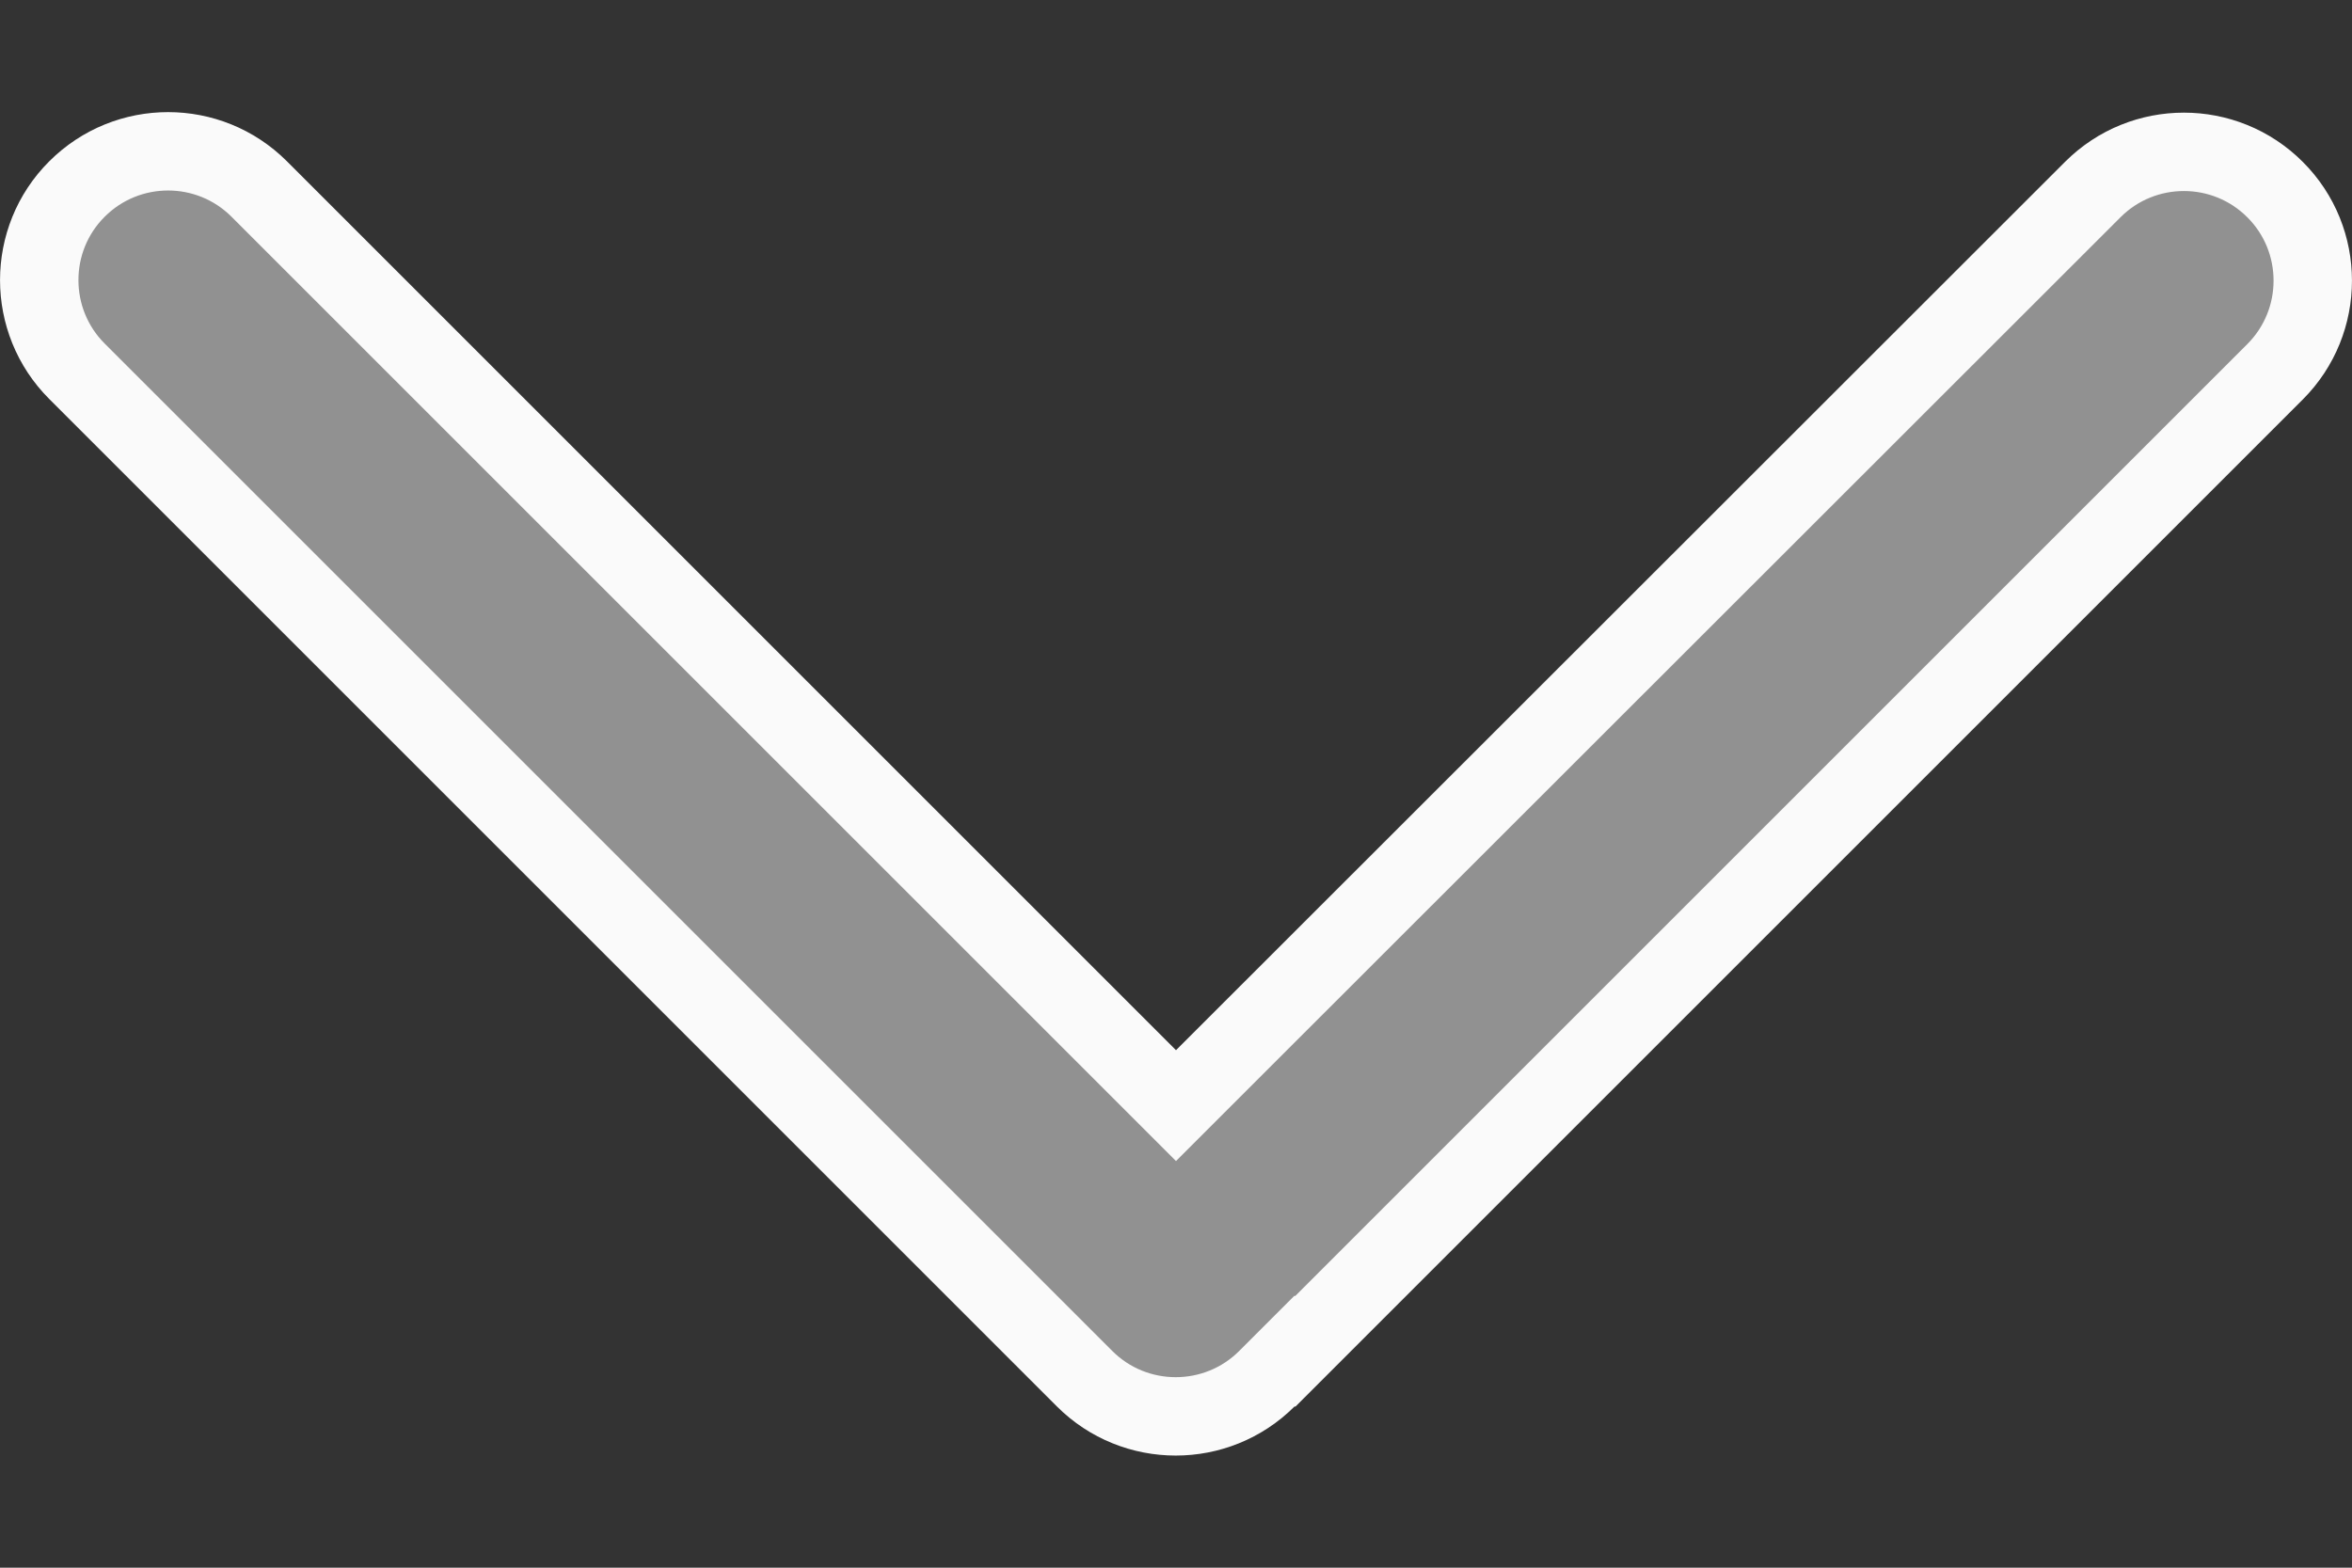 <svg width="18" height="12" viewBox="0 0 18 12" fill="none" xmlns="http://www.w3.org/2000/svg">
<rect x="0" y="0" width="18" height="12" fill="#333333" stroke="none"/>
<path d="M9.912 10.345L9.908 10.341L9.696 10.553C9.311 10.938 8.685 10.938 8.3 10.553L0.589 2.842C0.204 2.457 0.204 1.831 0.589 1.447C0.974 1.062 1.599 1.062 1.984 1.447L8.788 8.251L9 8.463L9.212 8.251L16.016 1.451L16.016 1.451C16.401 1.066 17.026 1.066 17.411 1.451C17.796 1.835 17.796 2.461 17.411 2.846L9.912 10.345Z" fill="#919191" stroke="#FAFAFA" stroke-width="0.6"/>
</svg>
